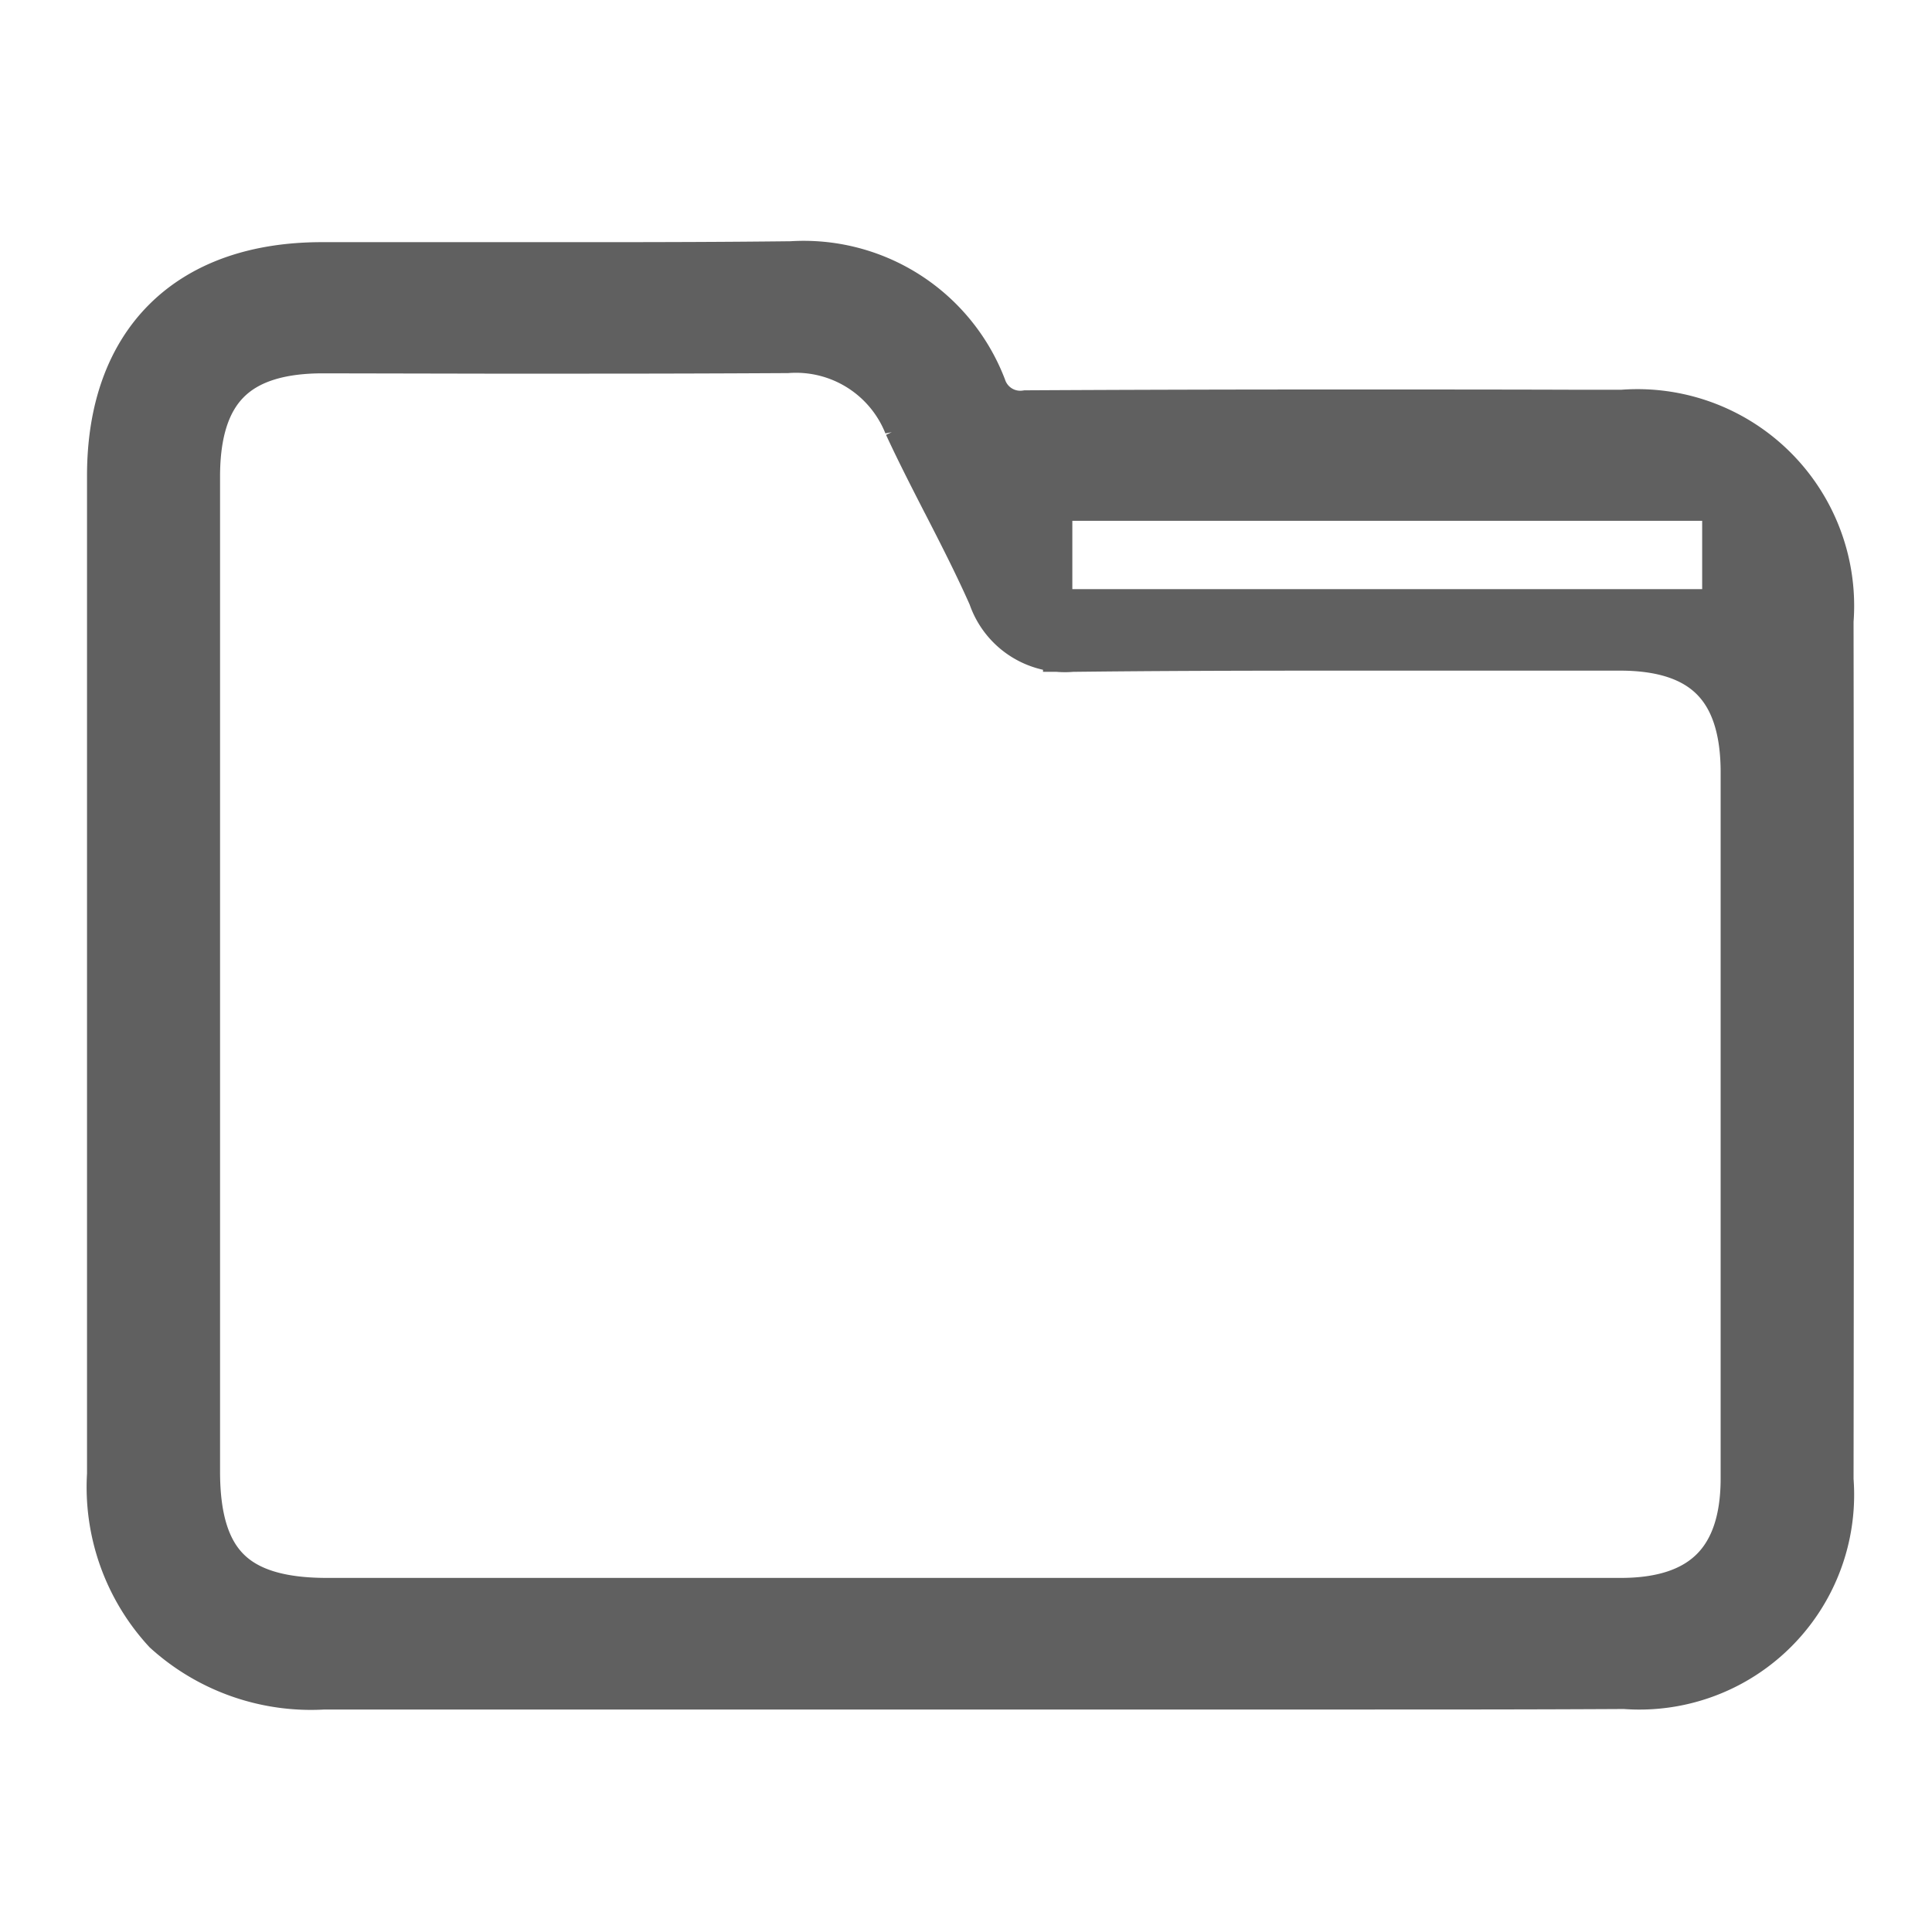 <svg xmlns="http://www.w3.org/2000/svg" xmlns:xlink="http://www.w3.org/1999/xlink" width="50" height="50" viewBox="0 0 50 50">
  <defs>
    <clipPath id="clip-folder">
      <rect width="50" height="50"/>
    </clipPath>
  </defs>
  <g id="folder" clip-path="url(#clip-folder)">
    <path id="Subtraction_26" data-name="Subtraction 26" d="M-1191.753,19201.492q-2.556,0-5.109,0l-2.551,0h-5.326l-2.777,0h-5.554q-2.777,0-5.553,0a5.441,5.441,0,0,1-3.975-1.391,5.341,5.341,0,0,1-1.4-3.945c0-8.574,0-17.268,0-25.844,0-3.361,1.944-5.291,5.32-5.295,1.36,0,2.766,0,4.149,0l.016,0,2.954,0c1.888,0,3.46-.006,4.948-.023.027,0,.054,0,.081,0a4.824,4.824,0,0,1,4.834,3.082,1.162,1.162,0,0,0,1.262.775h.034c2.571-.014,5.158-.021,8.141-.021,1.972,0,3.942,0,5.855.006l1.4,0a4.858,4.858,0,0,1,5.224,5.229c.01,7.381.01,14.863,0,22.238a4.809,4.809,0,0,1-5.171,5.176C-1187.218,19201.492-1189.524,19201.492-1191.753,19201.492Zm-26.89-34.58c-2.328,0-3.412,1.09-3.412,3.422v25.752c0,2.455,1.051,3.5,3.513,3.5h22.269q2.806,0,5.612,0t5.611,0c2.209,0,3.33-1.121,3.33-3.324,0-3.982,0-8.033,0-11.947v-1.246q0-2.543,0-5.084c0-2.273-1.1-3.379-3.354-3.379q-1.86,0-3.721,0t-3.721,0c-2.67,0-4.735.008-6.7.031l-.041,0a1.861,1.861,0,0,1-1.949-1.264c-.373-.844-.807-1.687-1.189-2.432l-.014-.025c-.33-.645-.671-1.309-.98-1.977a3.242,3.242,0,0,0-3.245-2.033h-.036c-1.466.008-3.08.014-5.079.014q-1.356,0-2.712,0Zm18.645,3.816h0v.084l-.083.01-.1.012c.067.209.127.395.183.563v2.6h17.8v-.7a4.243,4.243,0,0,1,.448.266,3.878,3.878,0,0,0-.448-1.455v-1.379Z" transform="translate(1227 -19158)" fill="#606060" stroke="#606060" stroke-width="1.5"/>
  </g>
</svg>
